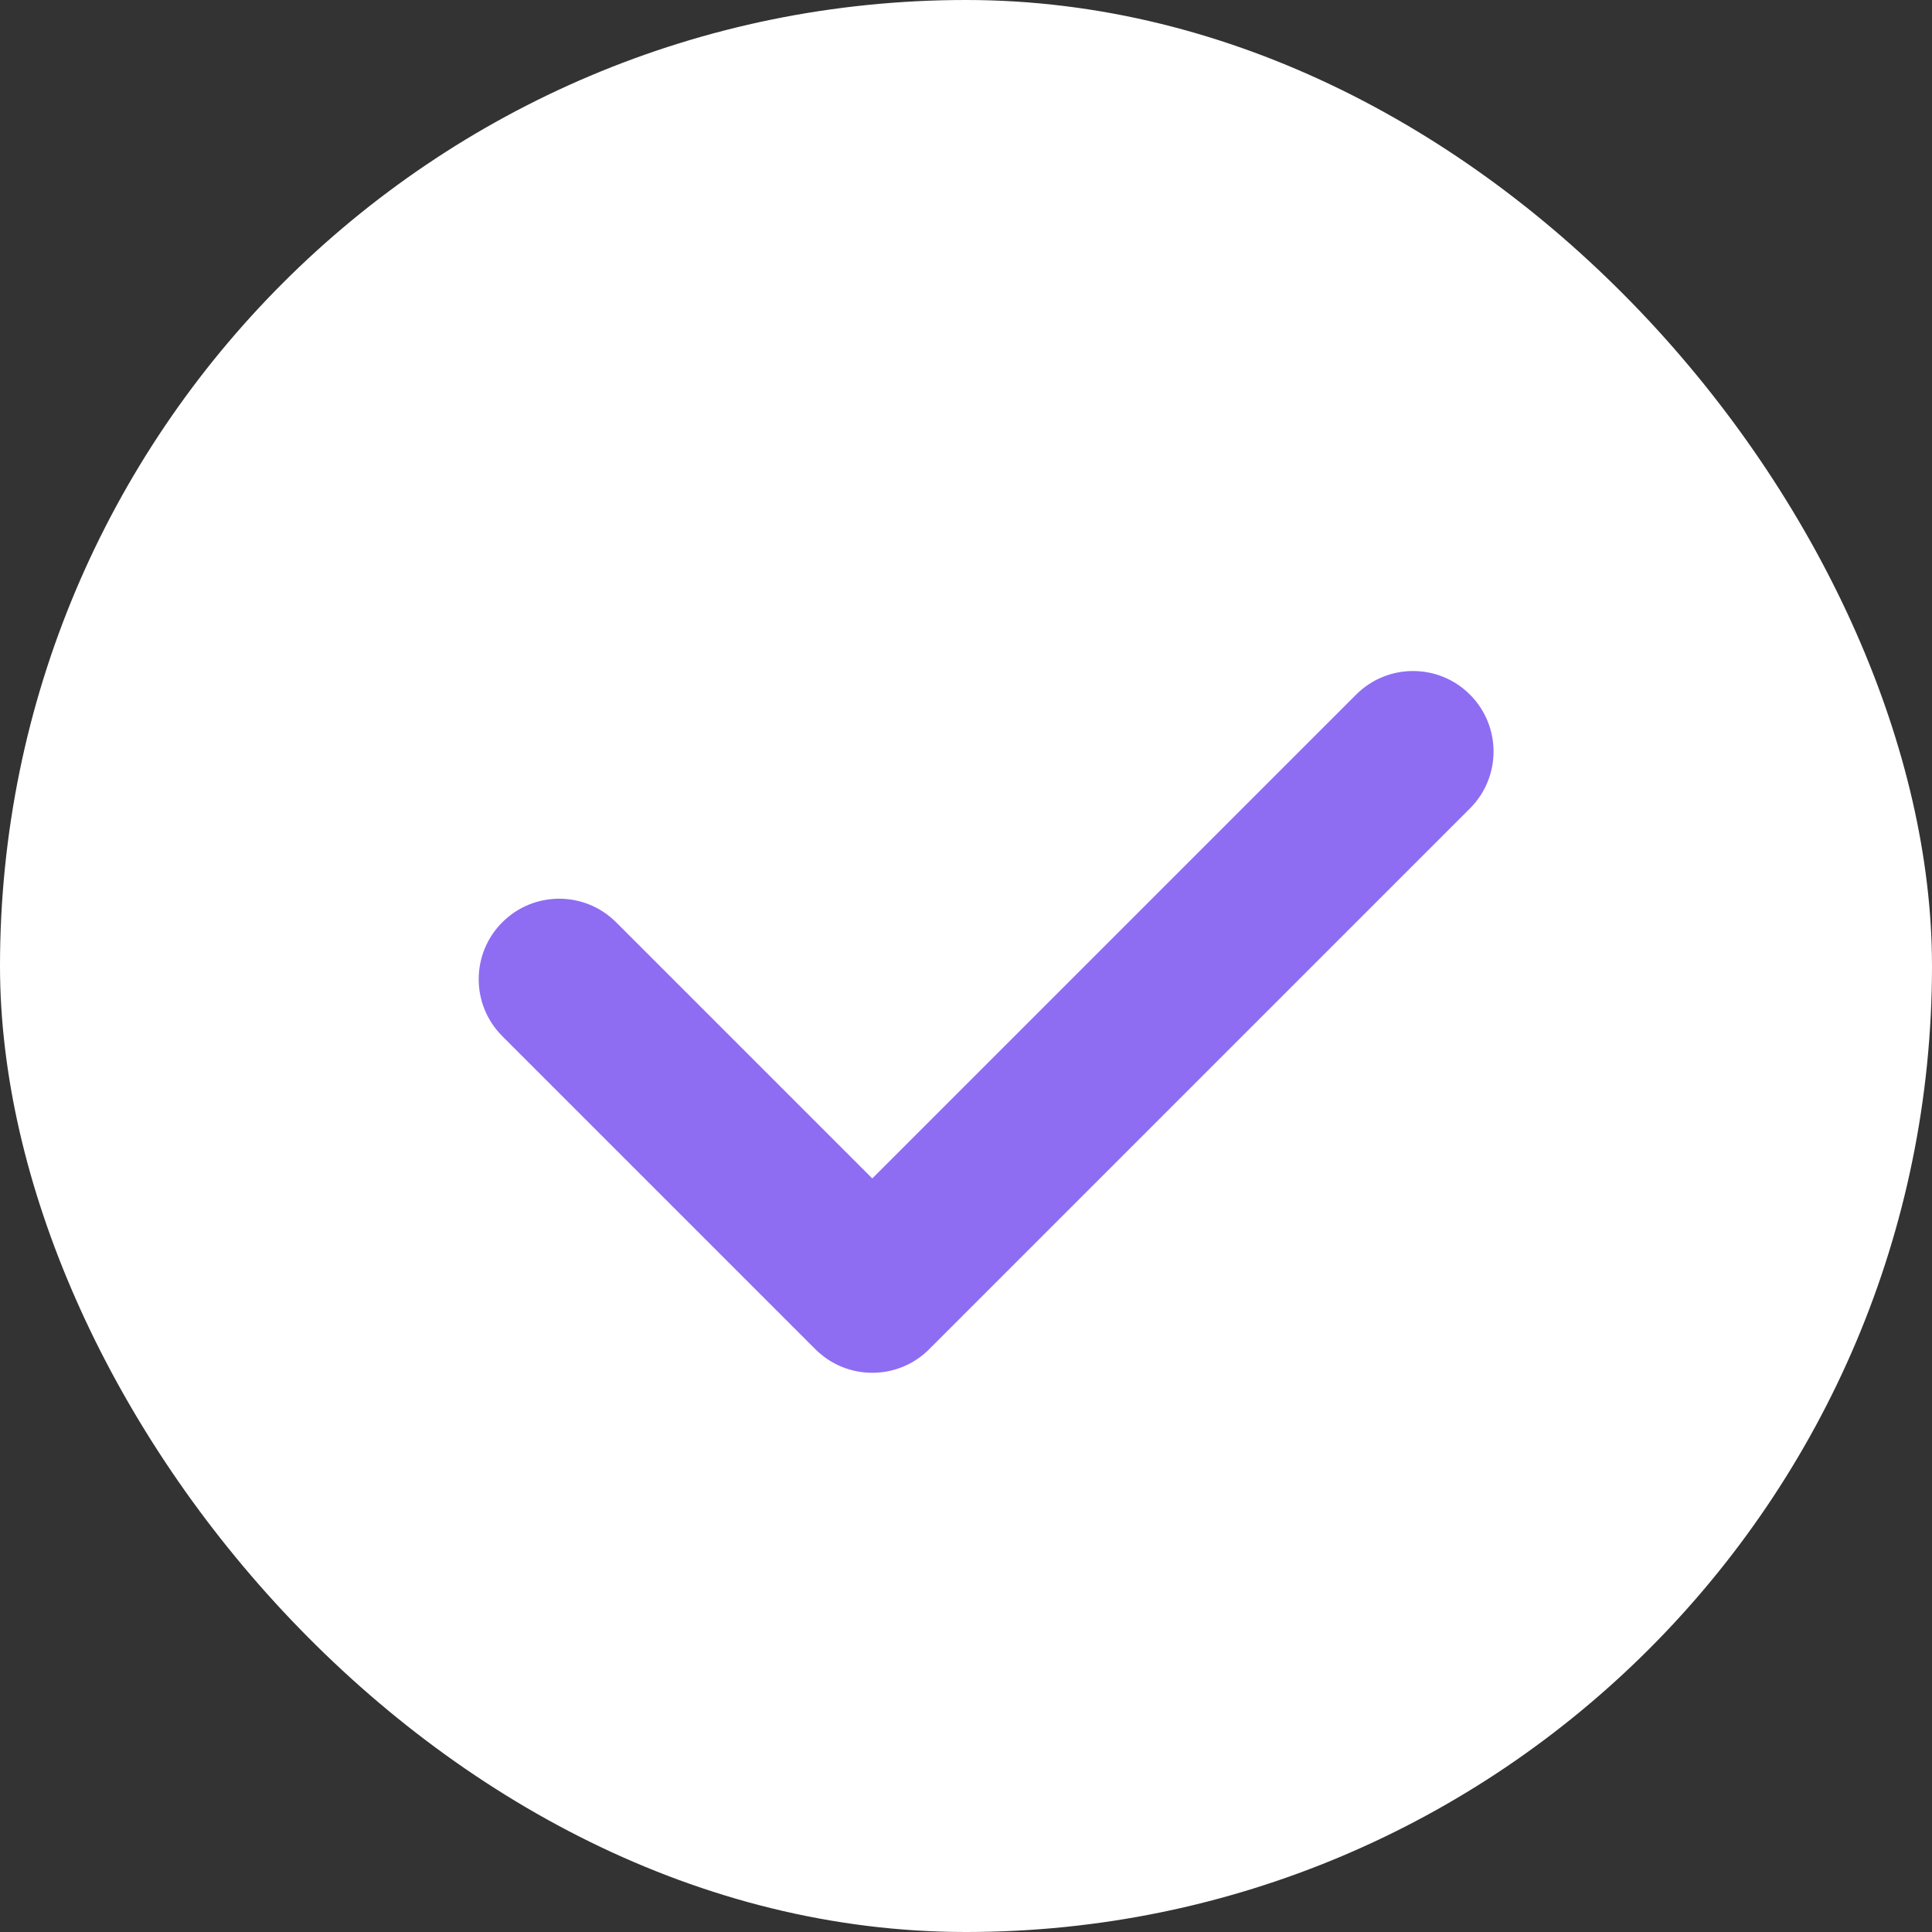 <?xml version="1.0" encoding="UTF-8"?>
<svg width="48px" height="48px" viewBox="0 0 48 48" version="1.1" xmlns="http://www.w3.org/2000/svg" xmlns:xlink="http://www.w3.org/1999/xlink">
    <rect x="0" y="0" width="48" height="48" fill="#333333" stroke="none"/>
    <!-- Generator: Sketch 59.1 (86144) - https://sketch.com -->
    <title>Group 2</title>
    <desc>Created with Sketch.</desc>
    <g id="Page-2" stroke="none" stroke-width="1" fill="none" fill-rule="evenodd">
        <g id="Orbit" transform="translate(-560, -1174)">
            <g id="Group-4" transform="translate(0, 1038)">
                <g id="Group" transform="translate(536, 120)">
                    <g id="Group-2" transform="translate(24, 16)">
                        <rect id="Rectangle" fill="#FFFFFF" x="0" y="0" width="48" height="48" rx="24"></rect>
                        <path d="M15,14 C16.105,14 17,14.895 17,16 L17,25 L34,25 C35.105,25 36,25.895 36,27 C36,28.105 35.105,29 34,29 L15,29 L15,29 C13.895,29 13,28.105 13,27 L13,16 C13,14.895 13.895,14 15,14 Z" id="Combined-Shape" fill="#8E6DF3" transform="translate(24.5, 21.5) rotate(-45) translate(-24.5, -21.5) "></path>
                    </g>
                </g>
            </g>
        </g>
    </g>
</svg>